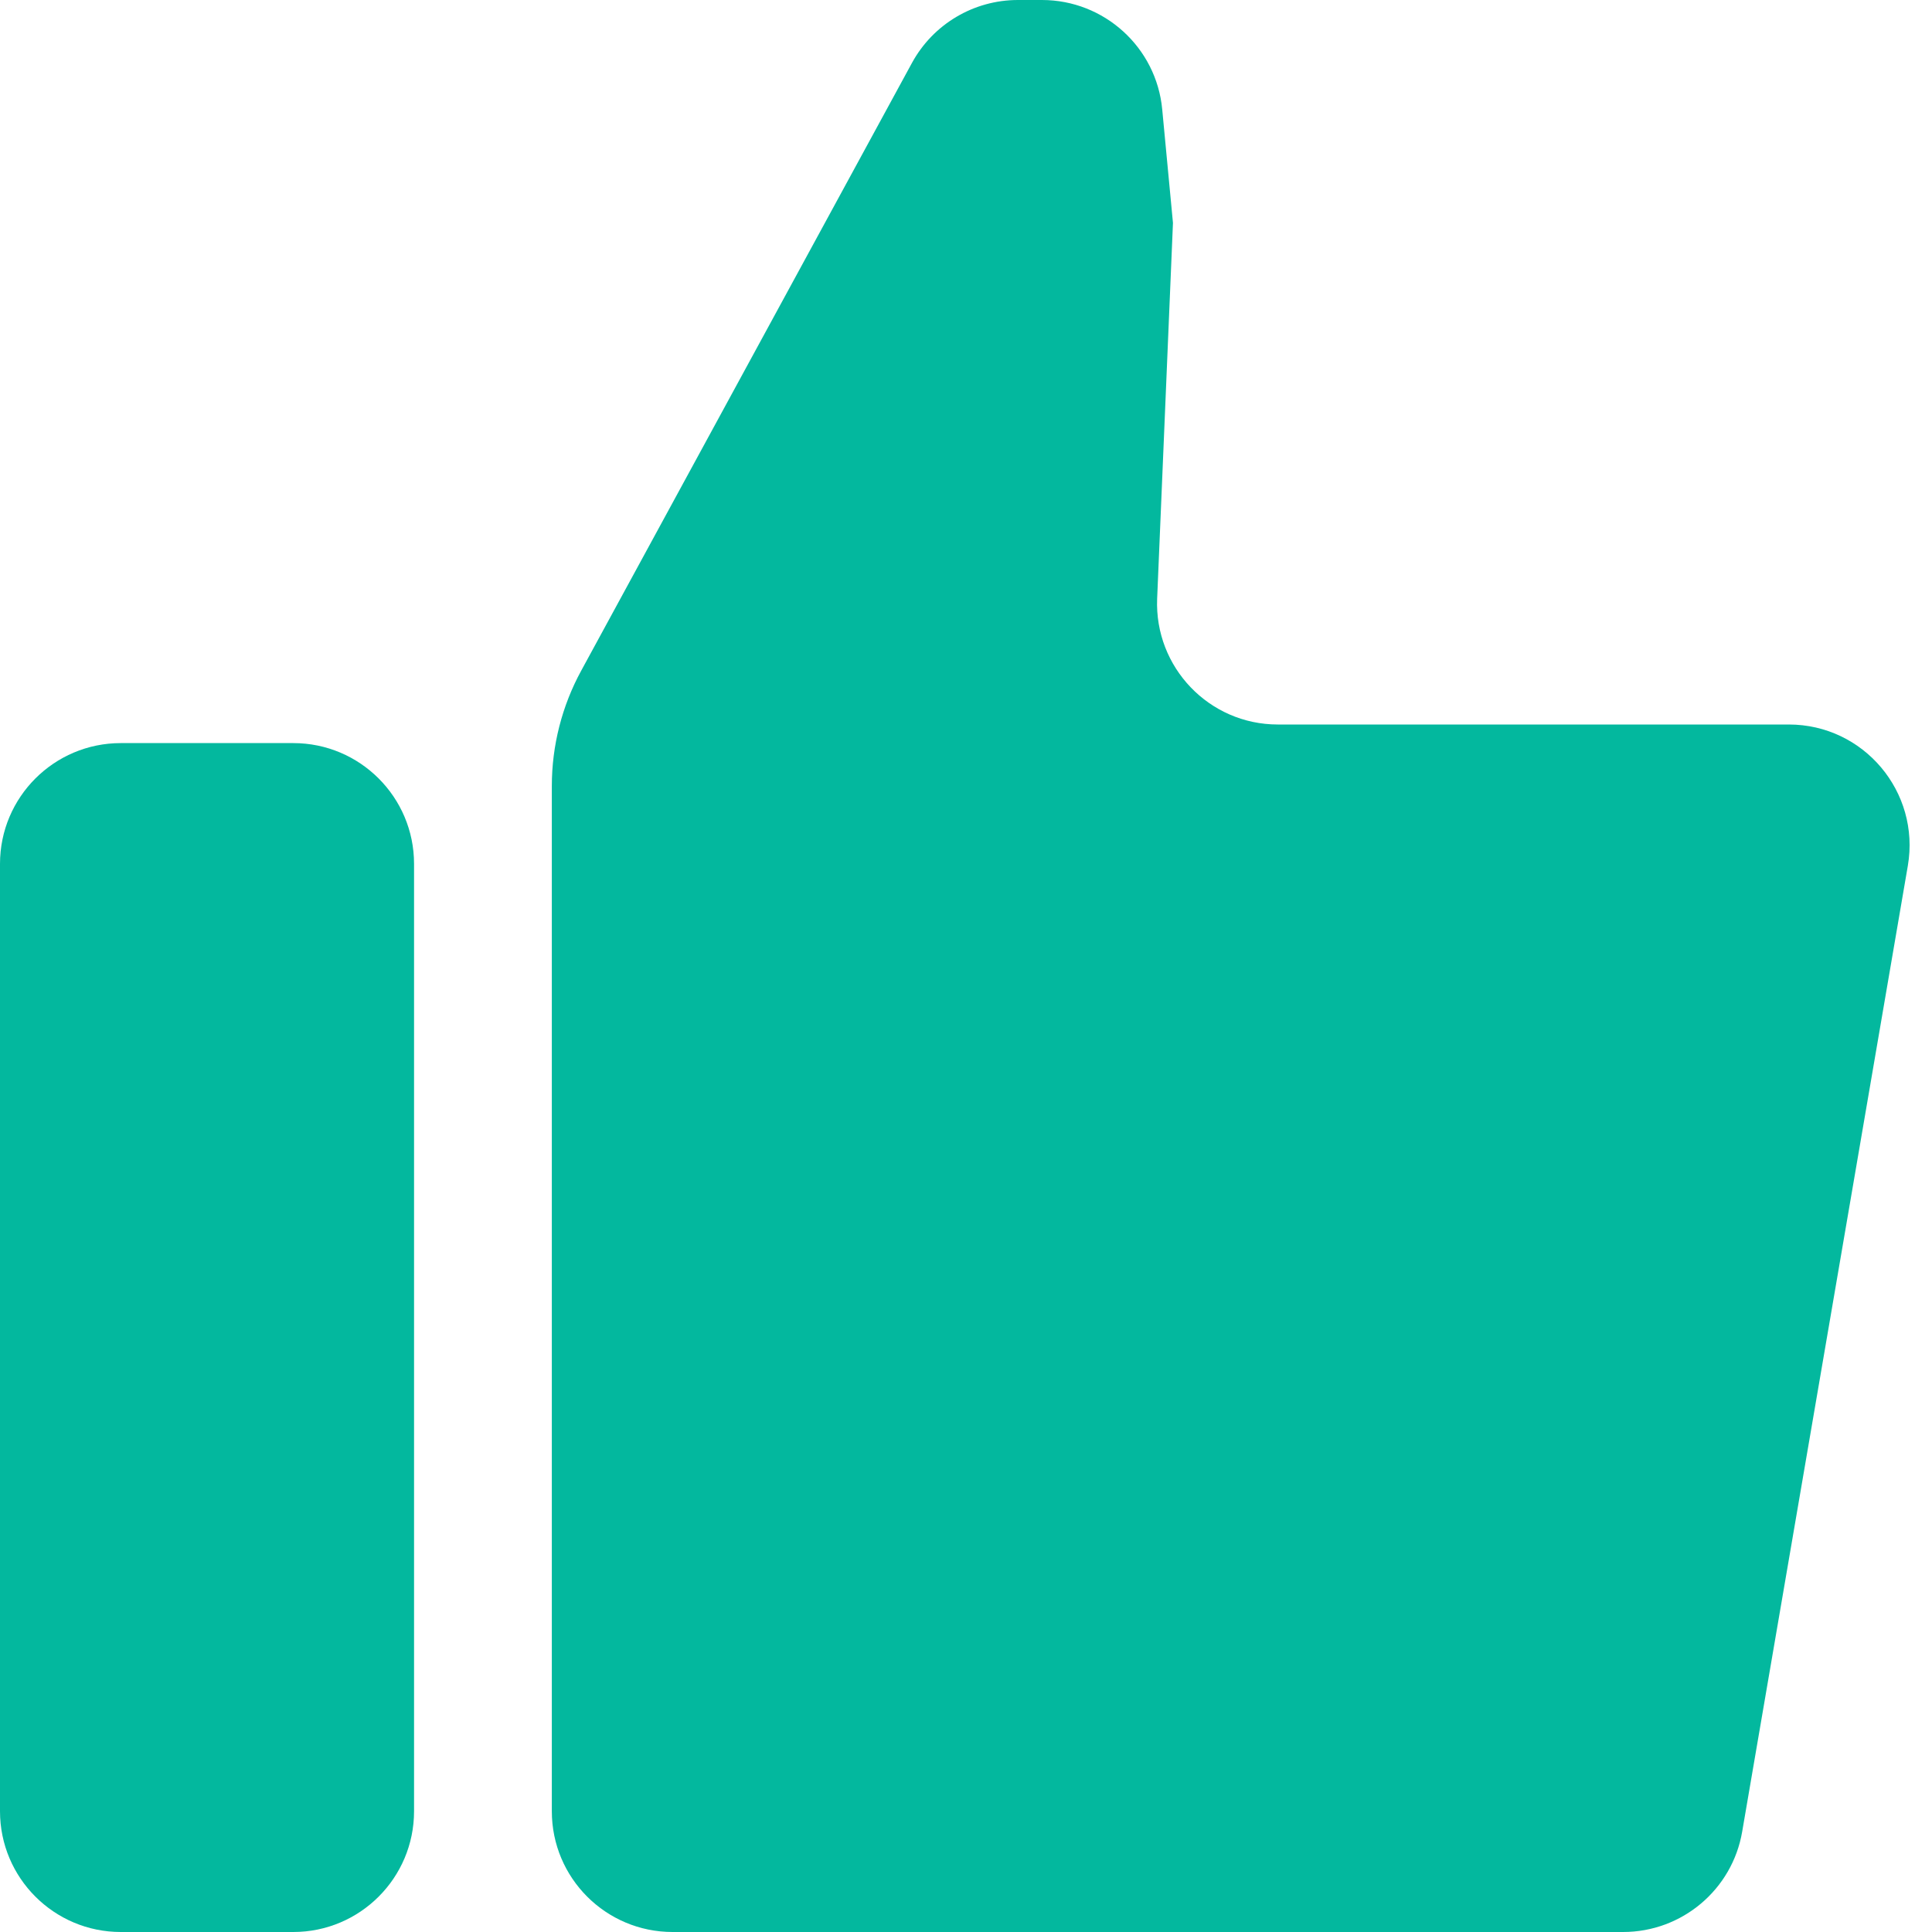 <svg width="16" height="16" viewBox="0 0 16 16" fill="none" xmlns="http://www.w3.org/2000/svg">
<g id="&#236;&#162;&#139;&#236;&#149;&#132;&#236;&#154;&#148; &#236;&#149;&#132;&#236;&#157;&#180;&#236;&#189;&#152;">
<path id="Vector 8" d="M1 6.154H2.429C2.981 6.154 3.429 6.602 3.429 7.154V15C3.429 15.552 2.981 16 2.429 16H1C0.448 16 0 15.552 0 15V7.154C0 6.602 0.448 6.154 1 6.154Z" fill="#03B89E"/>
<path id="Vector 9" d="M4.57 15V6.509C4.57 6.175 4.654 5.846 4.814 5.553L7.552 0.522C7.727 0.2 8.064 0 8.43 0H8.629C9.145 0 9.577 0.393 9.625 0.906L9.714 1.846L9.583 4.958C9.56 5.526 10.014 6 10.582 6H14.814C15.434 6 15.904 6.558 15.8 7.169L14.428 15.169C14.346 15.649 13.929 16 13.442 16H5.57C5.018 16 4.57 15.553 4.57 15Z" fill="#03B89E"/>
</g>
</svg>
